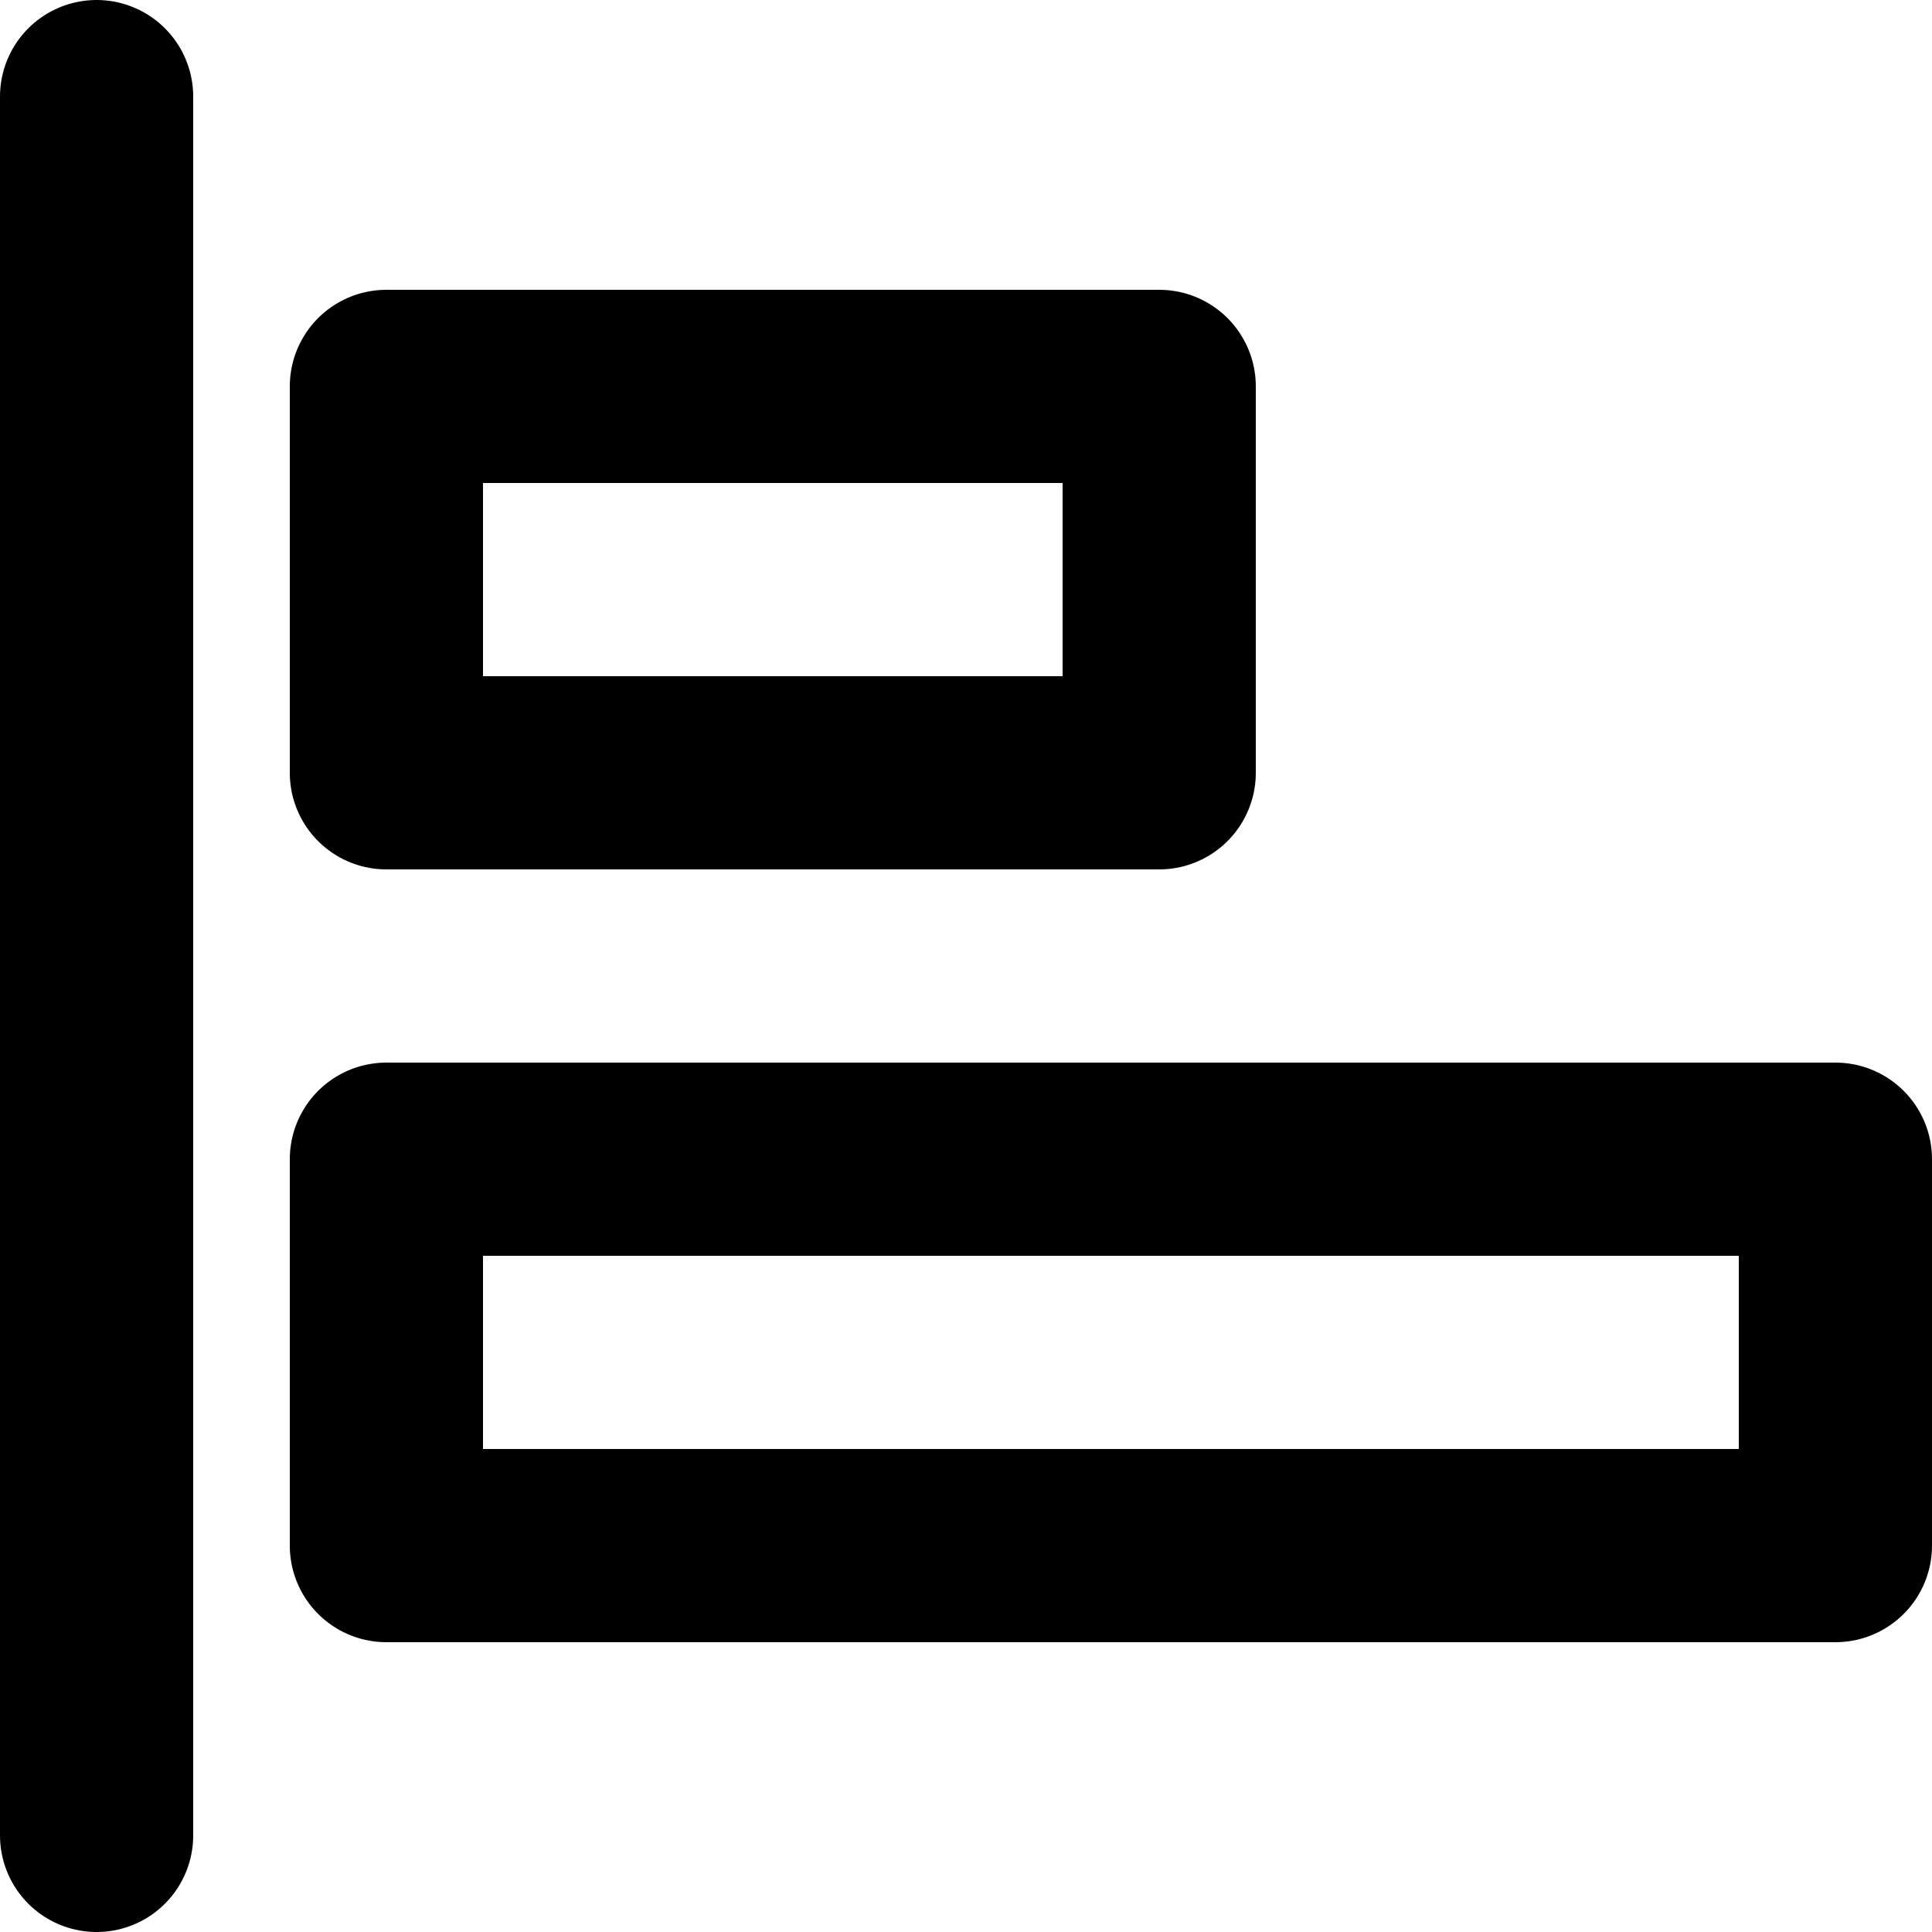 <svg xmlns="http://www.w3.org/2000/svg" width="20" height="20" fill="none" viewBox="0 0 20 20">
  <path stroke="#000" stroke-linecap="round" stroke-linejoin="round" stroke-width="2" d="M1 1v18m18-7v4H4v-4h15Zm-7-8v4H4V4h8Z"/>
</svg>
